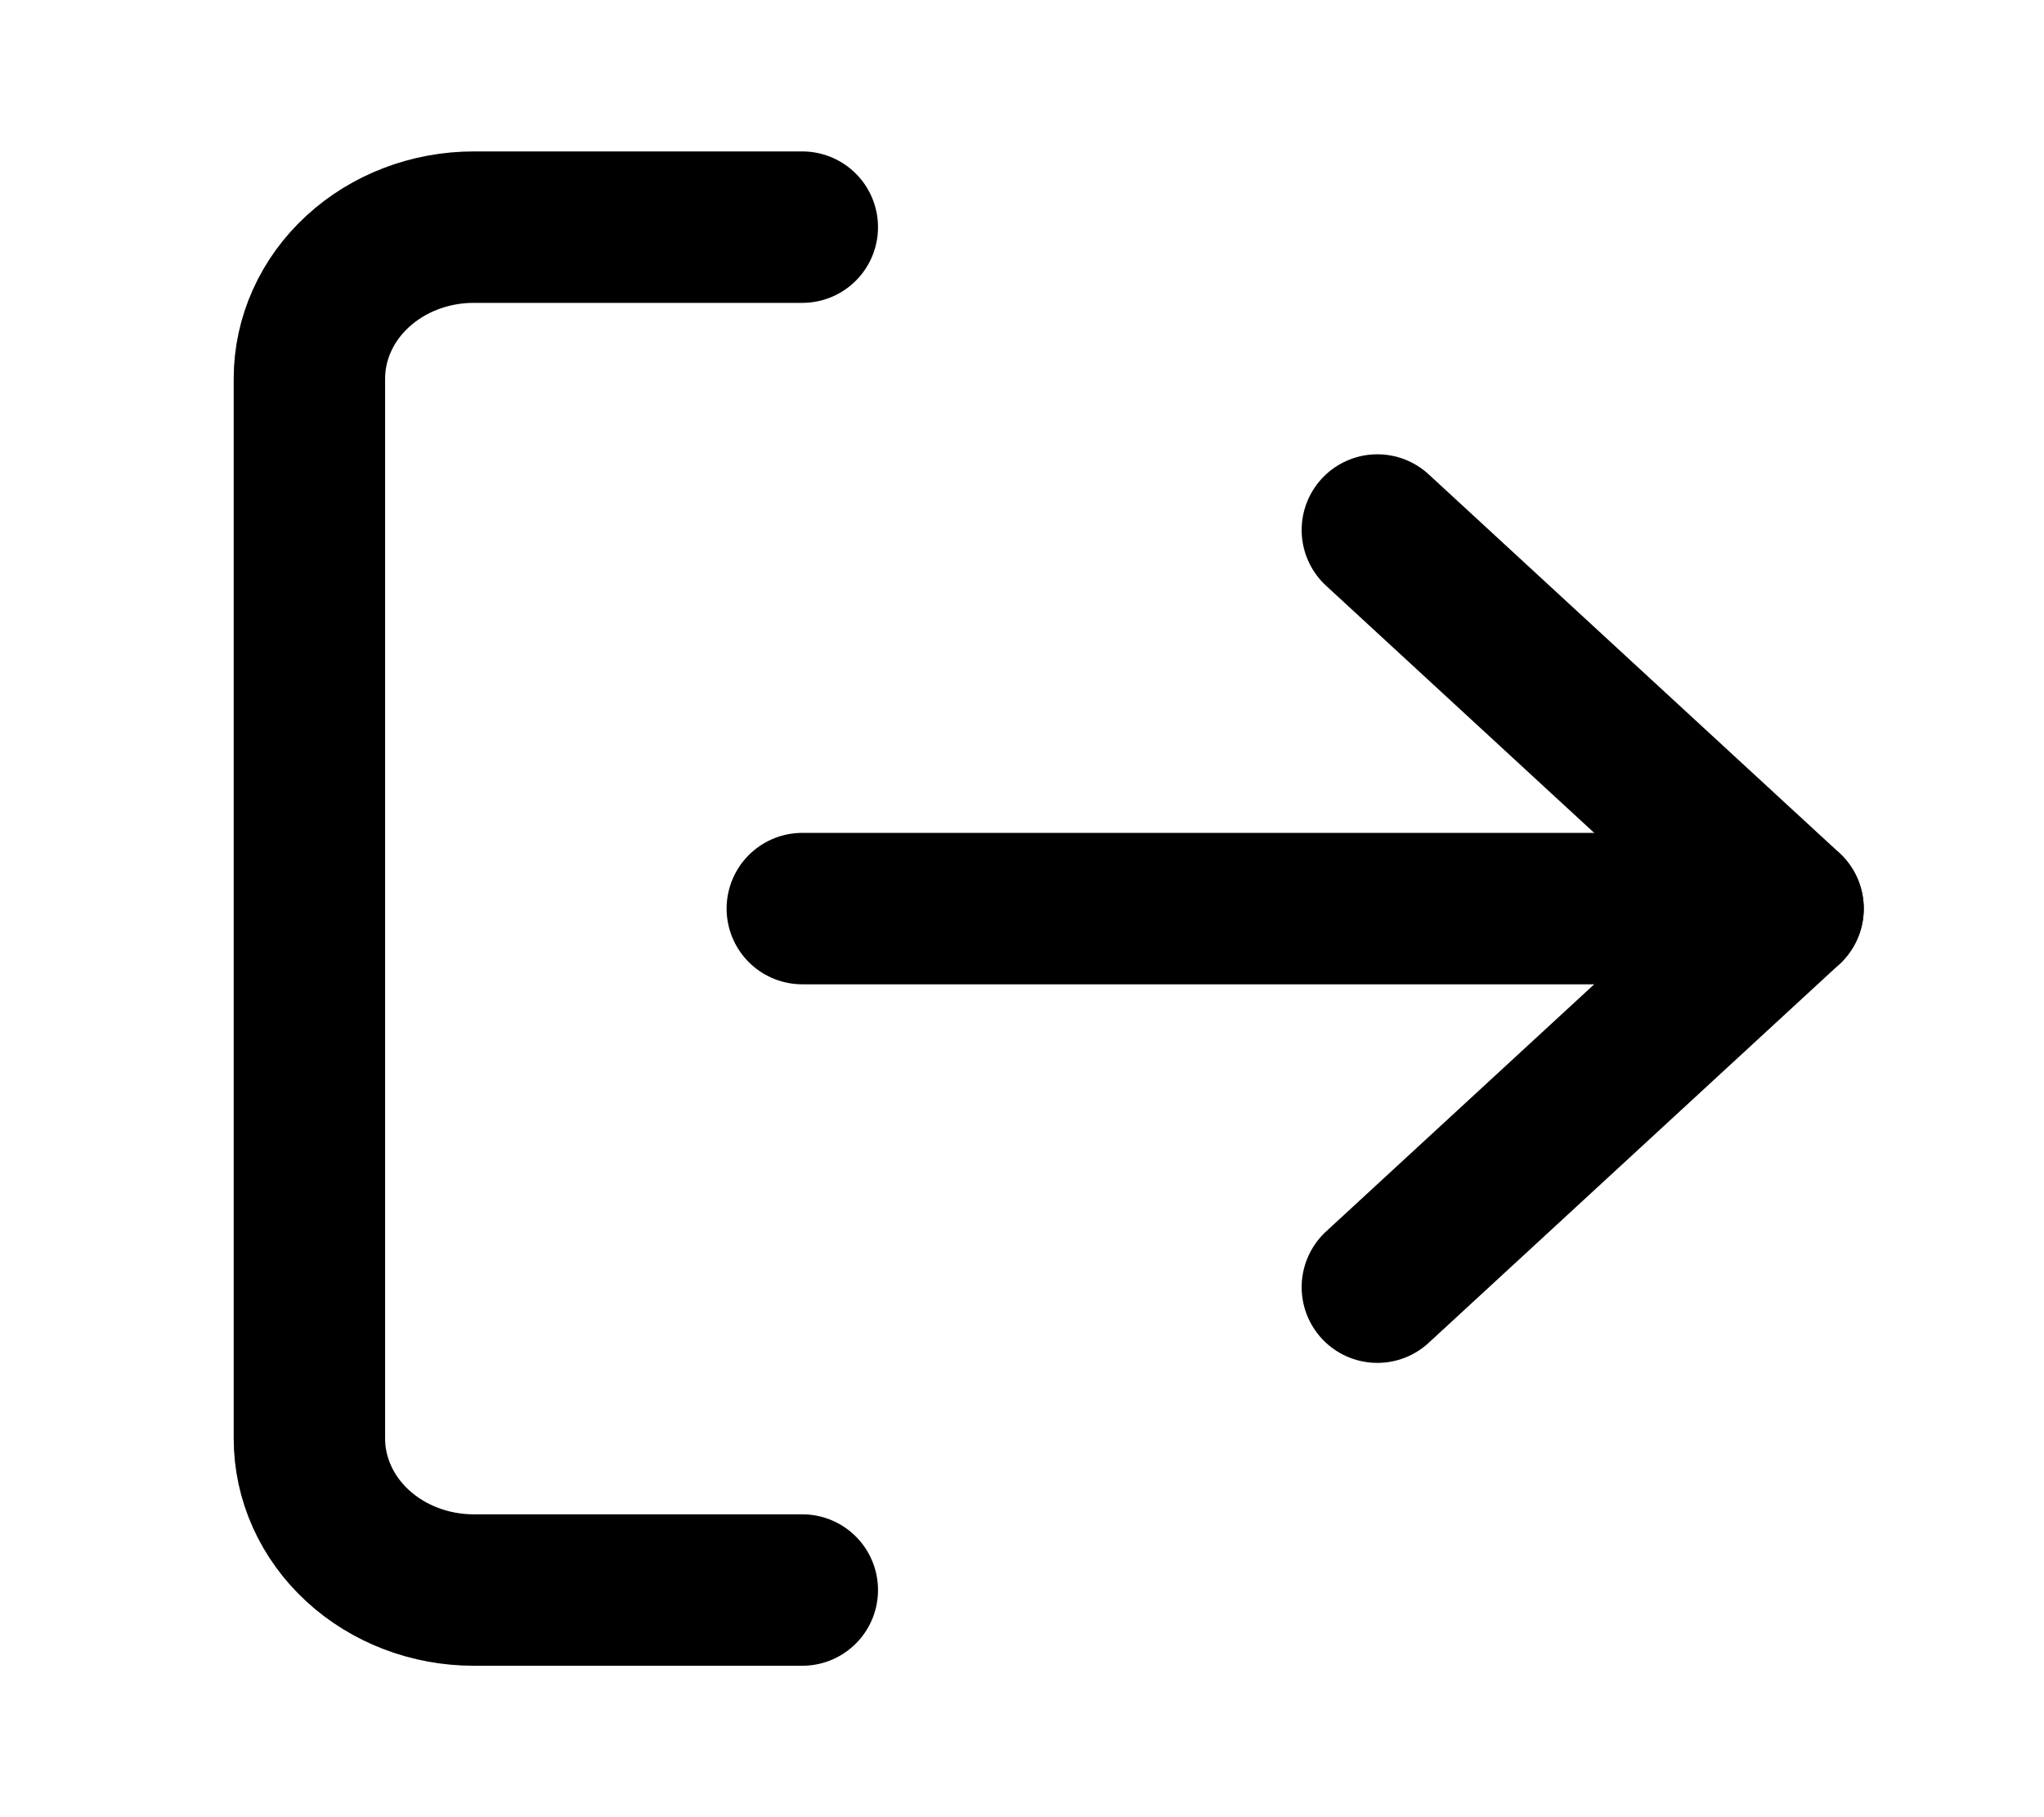 <svg width="27" height="24" viewBox="0 0 27 24" fill="none" xmlns="http://www.w3.org/2000/svg">
<path d="M10.598 21H6.257C5.682 21 5.13 20.789 4.723 20.414C4.316 20.039 4.087 19.53 4.087 19V5C4.087 4.47 4.316 3.961 4.723 3.586C5.13 3.211 5.682 3 6.257 3H10.598" stroke="black" stroke-width="2" stroke-linecap="round" stroke-linejoin="round"/>
<path d="M18.194 17L23.619 12L18.194 7" stroke="black" stroke-width="2" stroke-linecap="round" stroke-linejoin="round"/>
<path d="M23.619 12H10.598" stroke="black" stroke-width="2" stroke-linecap="round" stroke-linejoin="round"/>
</svg>
